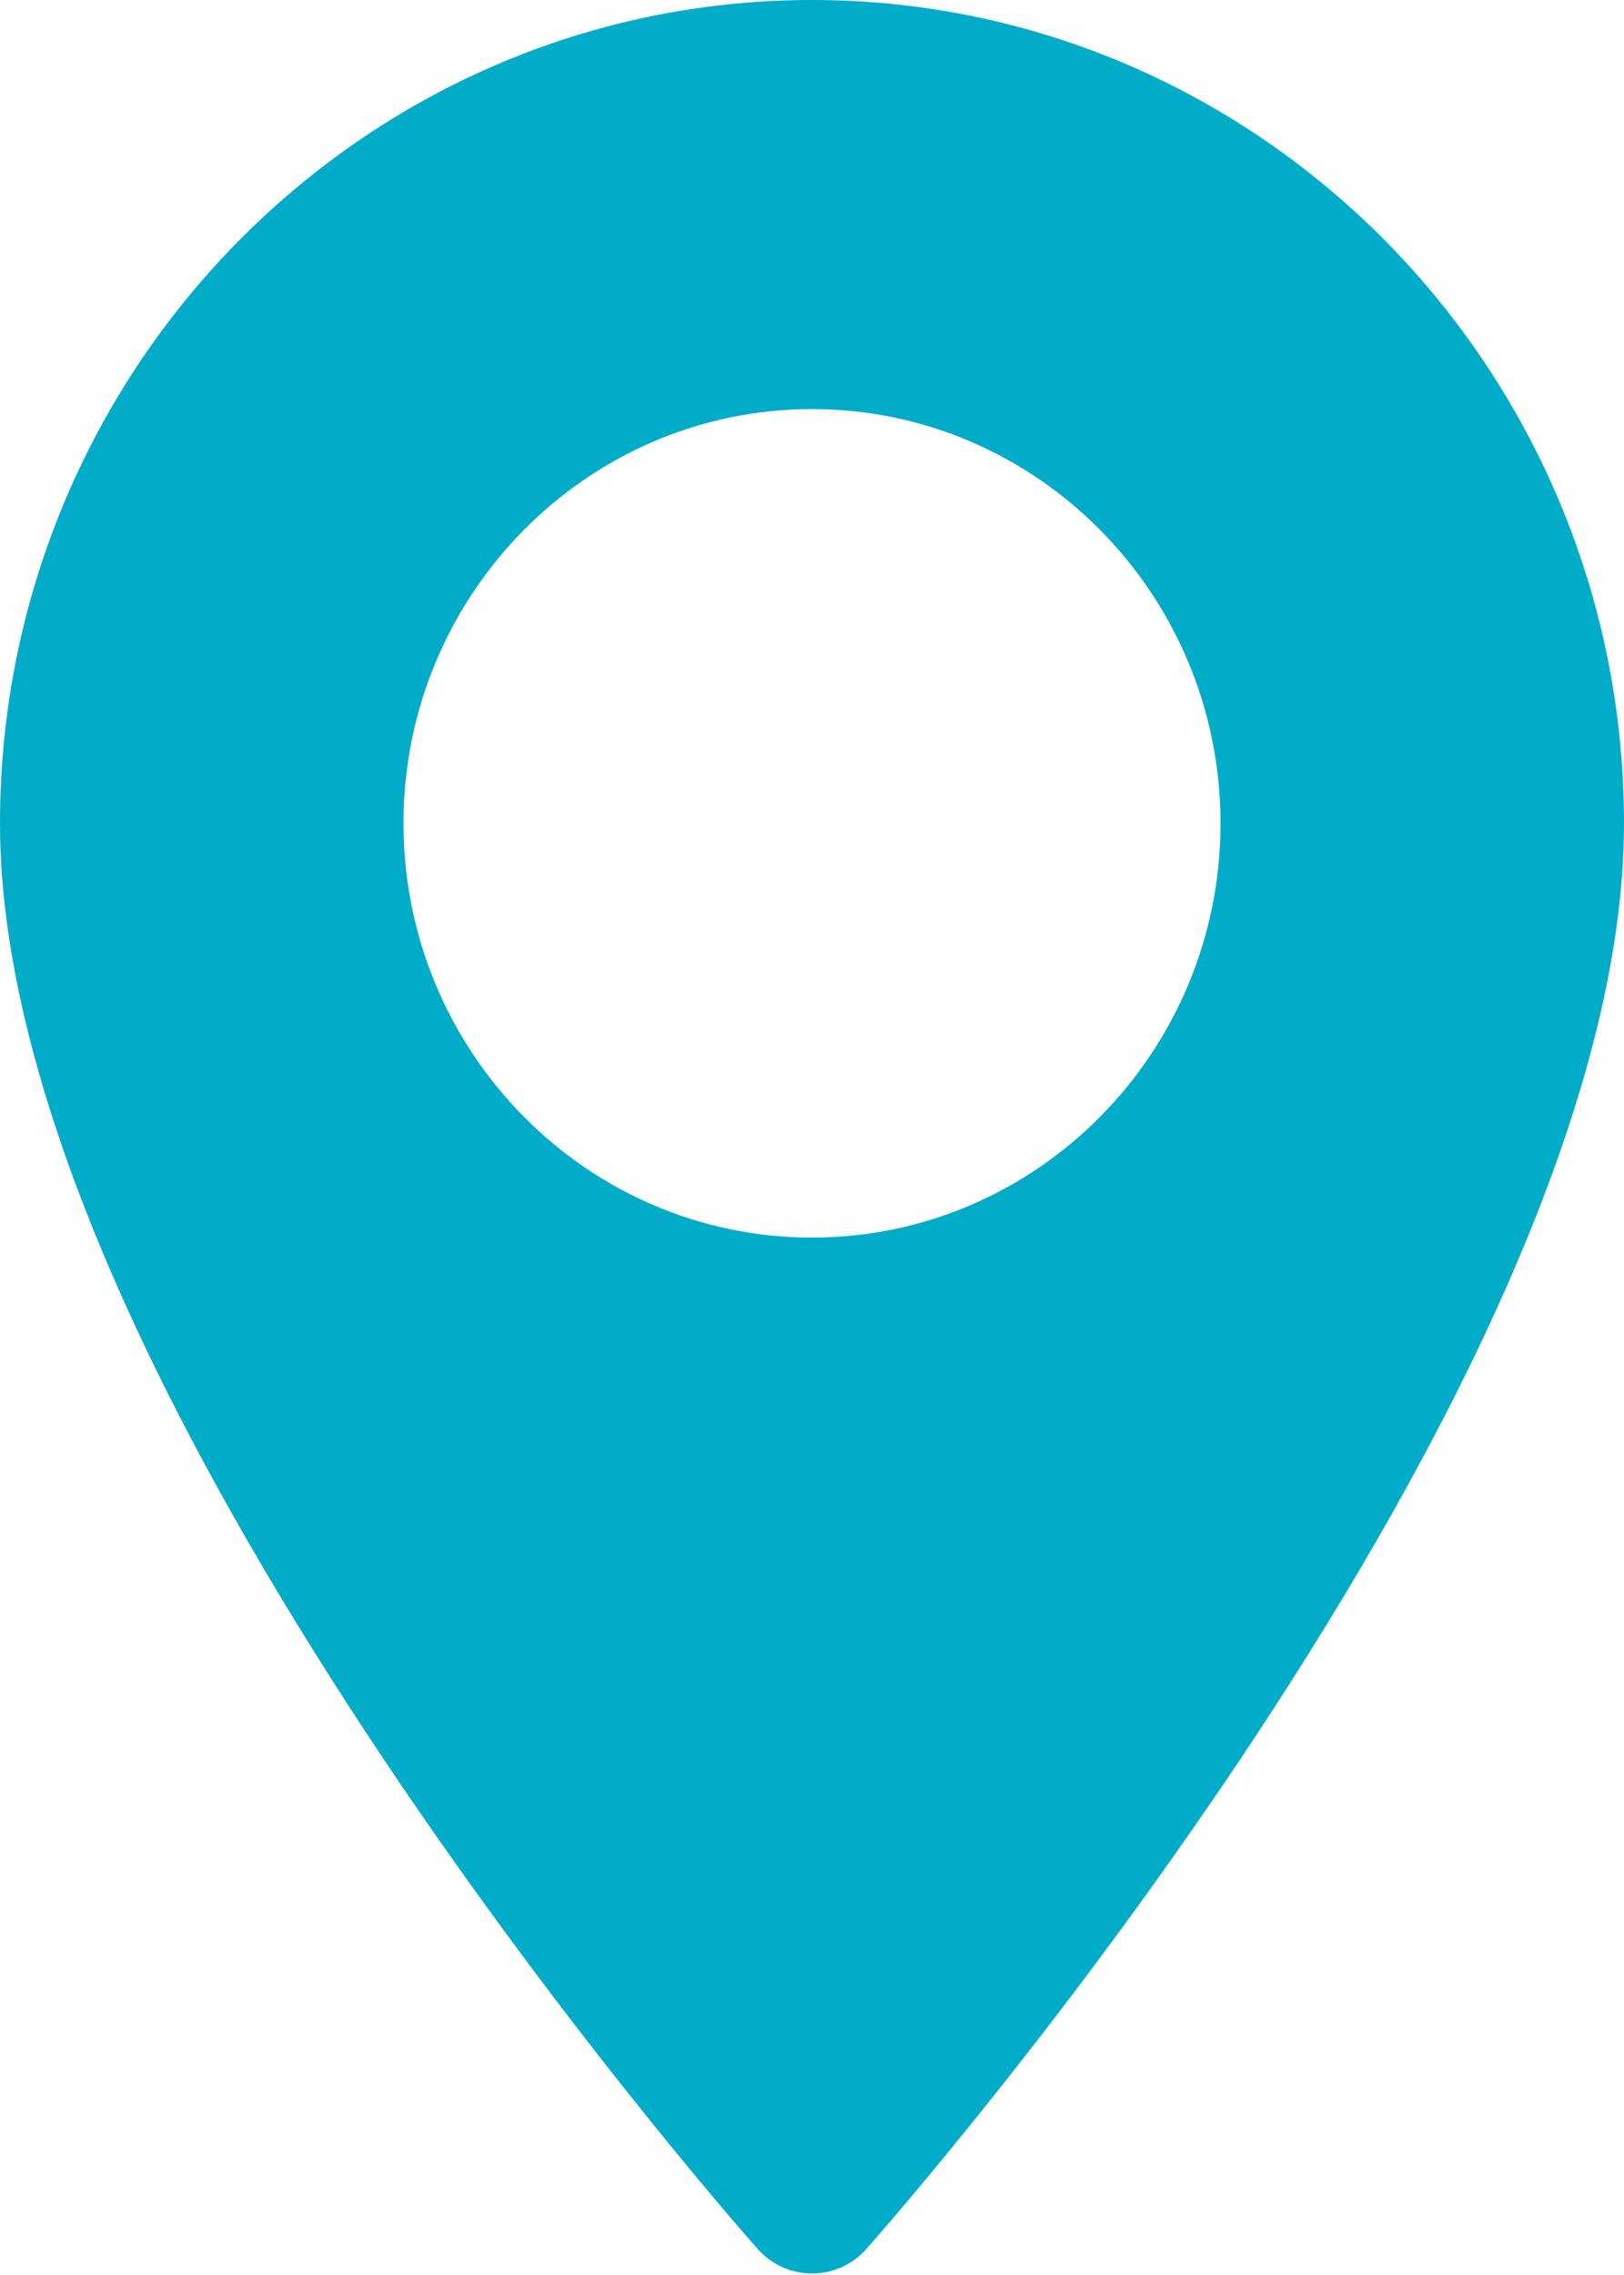<svg
 xmlns="http://www.w3.org/2000/svg"
 xmlns:xlink="http://www.w3.org/1999/xlink"
 width="20px" height="28px">
<path fill-rule="evenodd"  fill="rgb(1, 172, 200)"
 d="M10.000,-0.000 C4.486,-0.000 -0.000,4.546 -0.000,10.134 C-0.000,17.069 8.949,27.249 9.330,27.679 C9.688,28.083 10.313,28.082 10.670,27.679 C11.051,27.249 20.000,17.069 20.000,10.134 C20.000,4.546 15.514,-0.000 10.000,-0.000 ZM10.000,15.232 C7.226,15.232 4.969,12.945 4.969,10.134 C4.969,7.322 7.226,5.035 10.000,5.035 C12.774,5.035 15.031,7.323 15.031,10.134 C15.031,12.945 12.774,15.232 10.000,15.232 Z"/>
</svg>